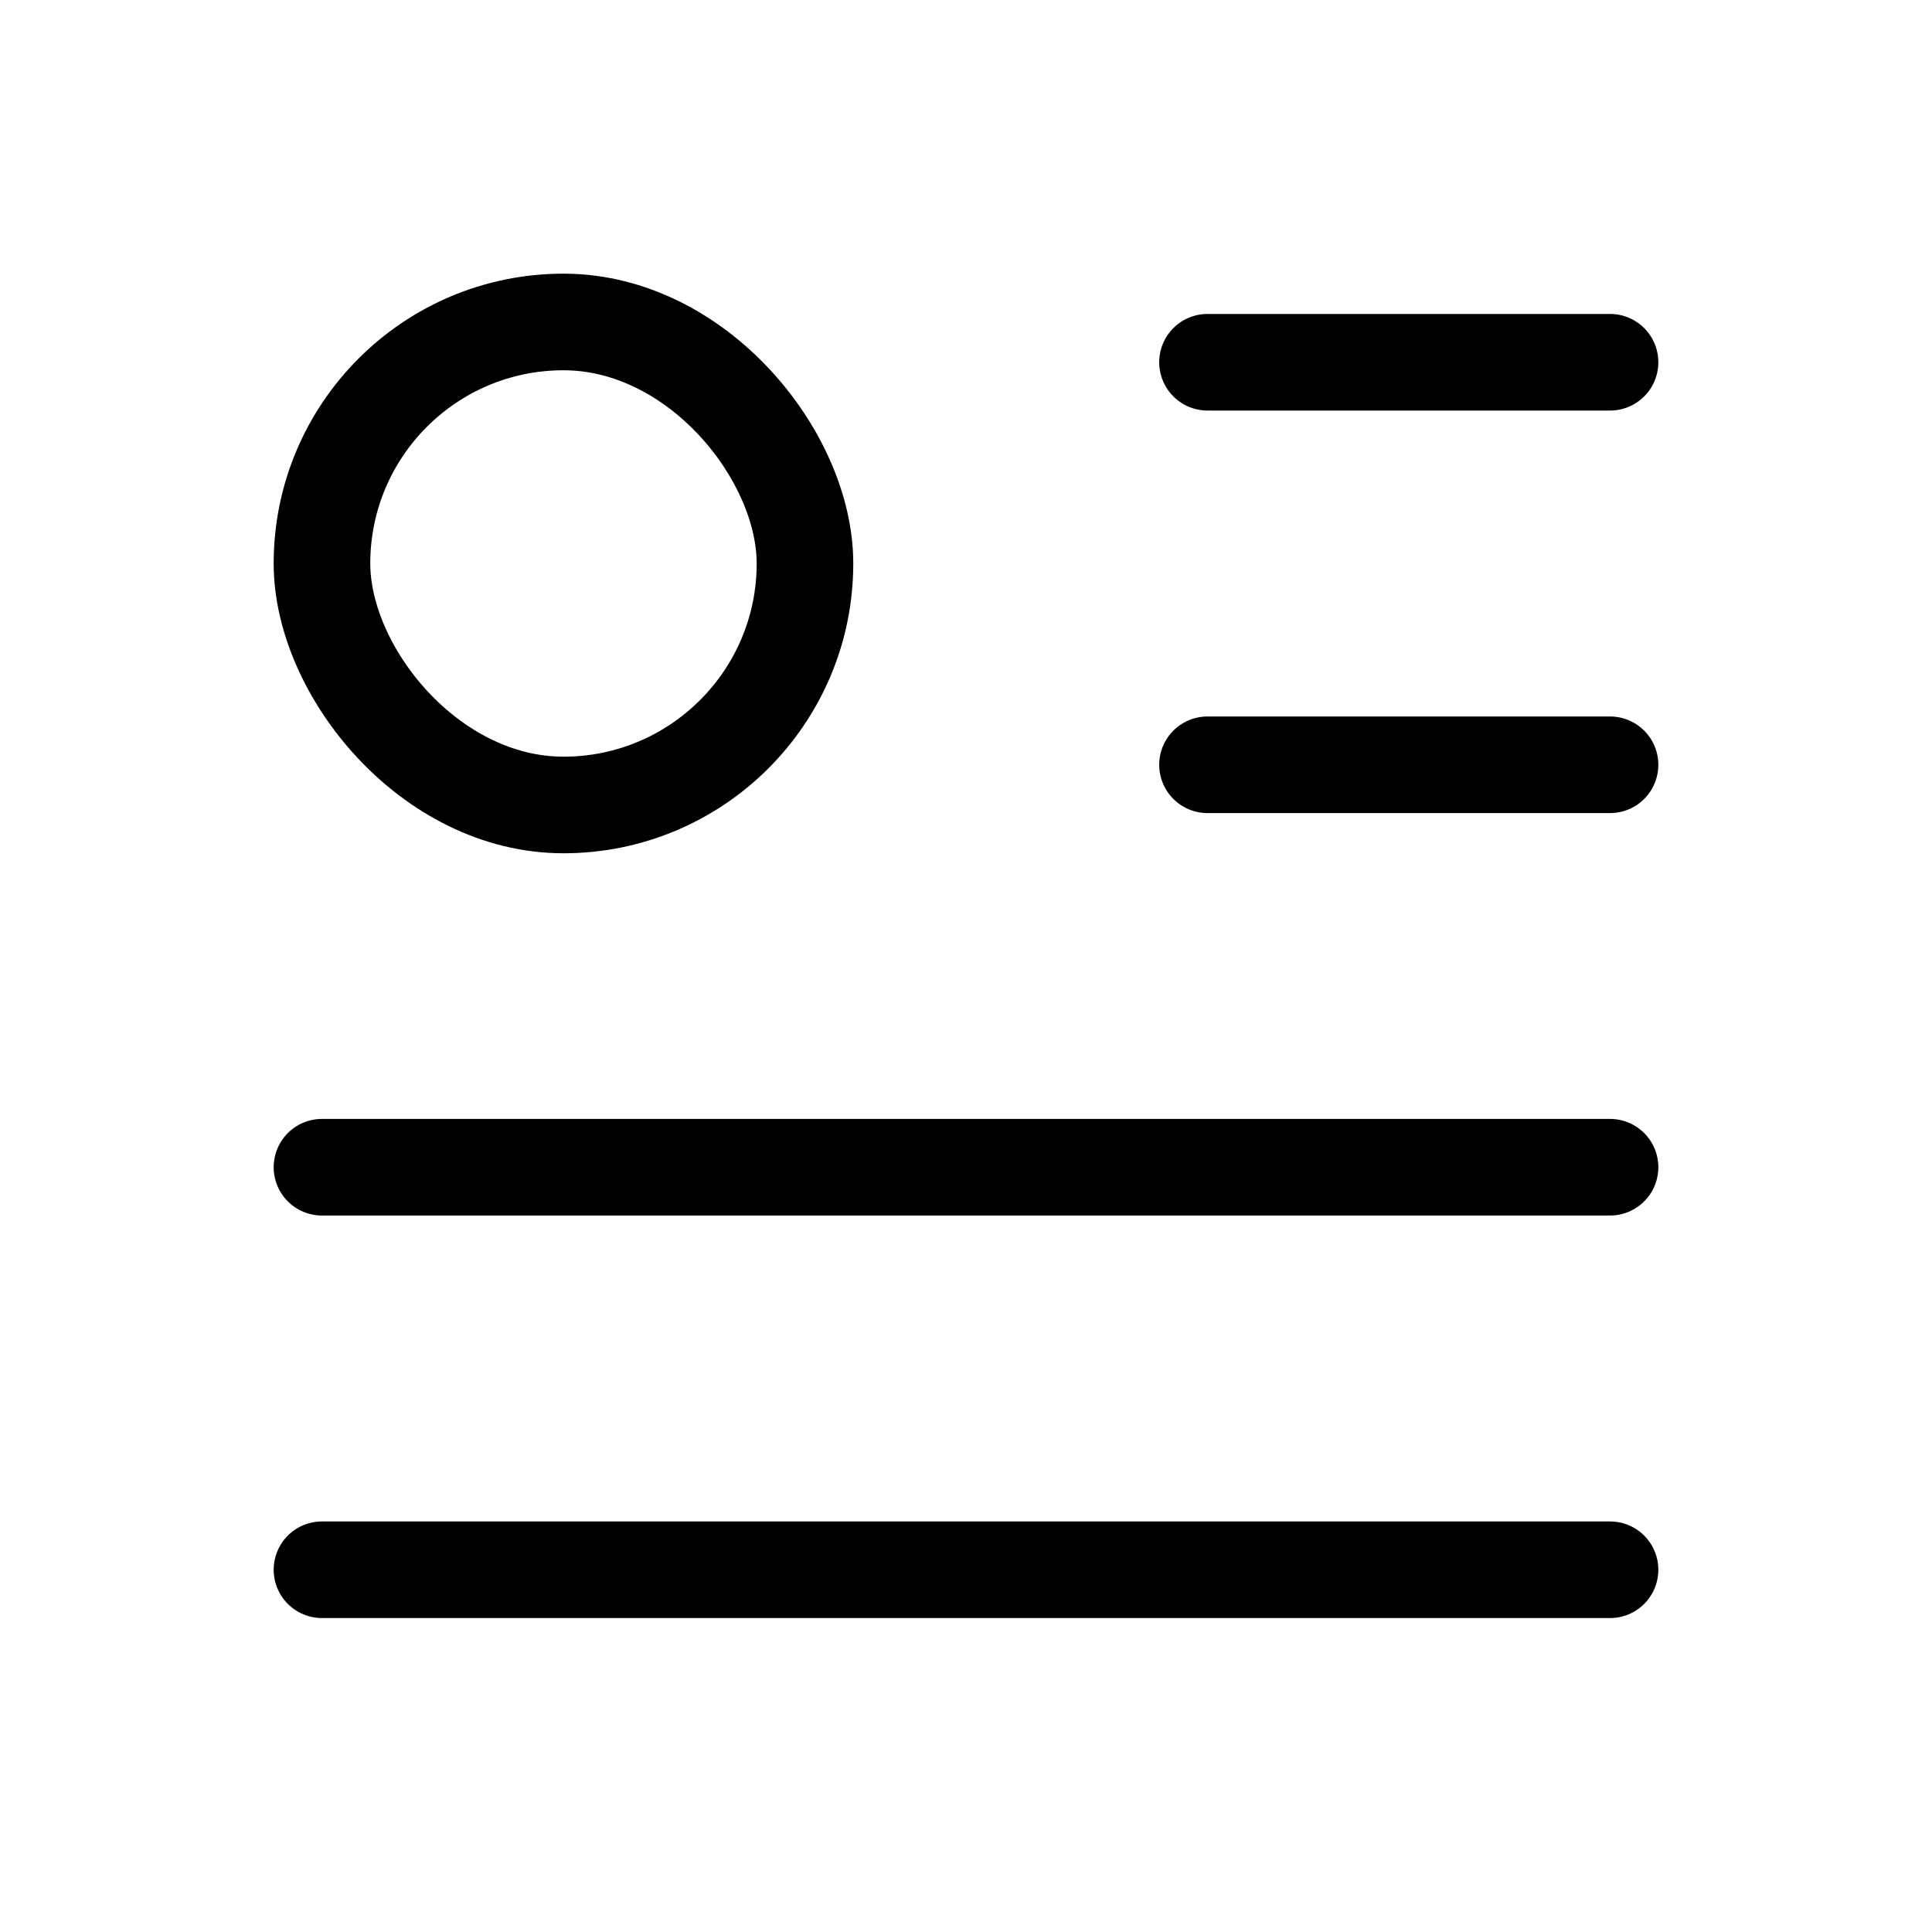 <svg width="1em" height="1em" viewBox="0 0 20 20" fill="none" xmlns="http://www.w3.org/2000/svg">
<path d="M3.333 12.083H16.667" stroke="currentColor" stroke-linecap="round" stroke-linejoin="round"/>
<rect x="3.333" y="3.333" width="5" height="5" rx="2.5" stroke="currentColor" stroke-linecap="round" stroke-linejoin="round"/>
<path d="M3.333 16.25H16.667" stroke="currentColor" stroke-linecap="round" stroke-linejoin="round"/>
<path d="M12.5 3.75H16.667" stroke="currentColor" stroke-linecap="round" stroke-linejoin="round"/>
<path d="M12.5 7.917H16.667" stroke="currentColor" stroke-linecap="round" stroke-linejoin="round"/>
</svg>
